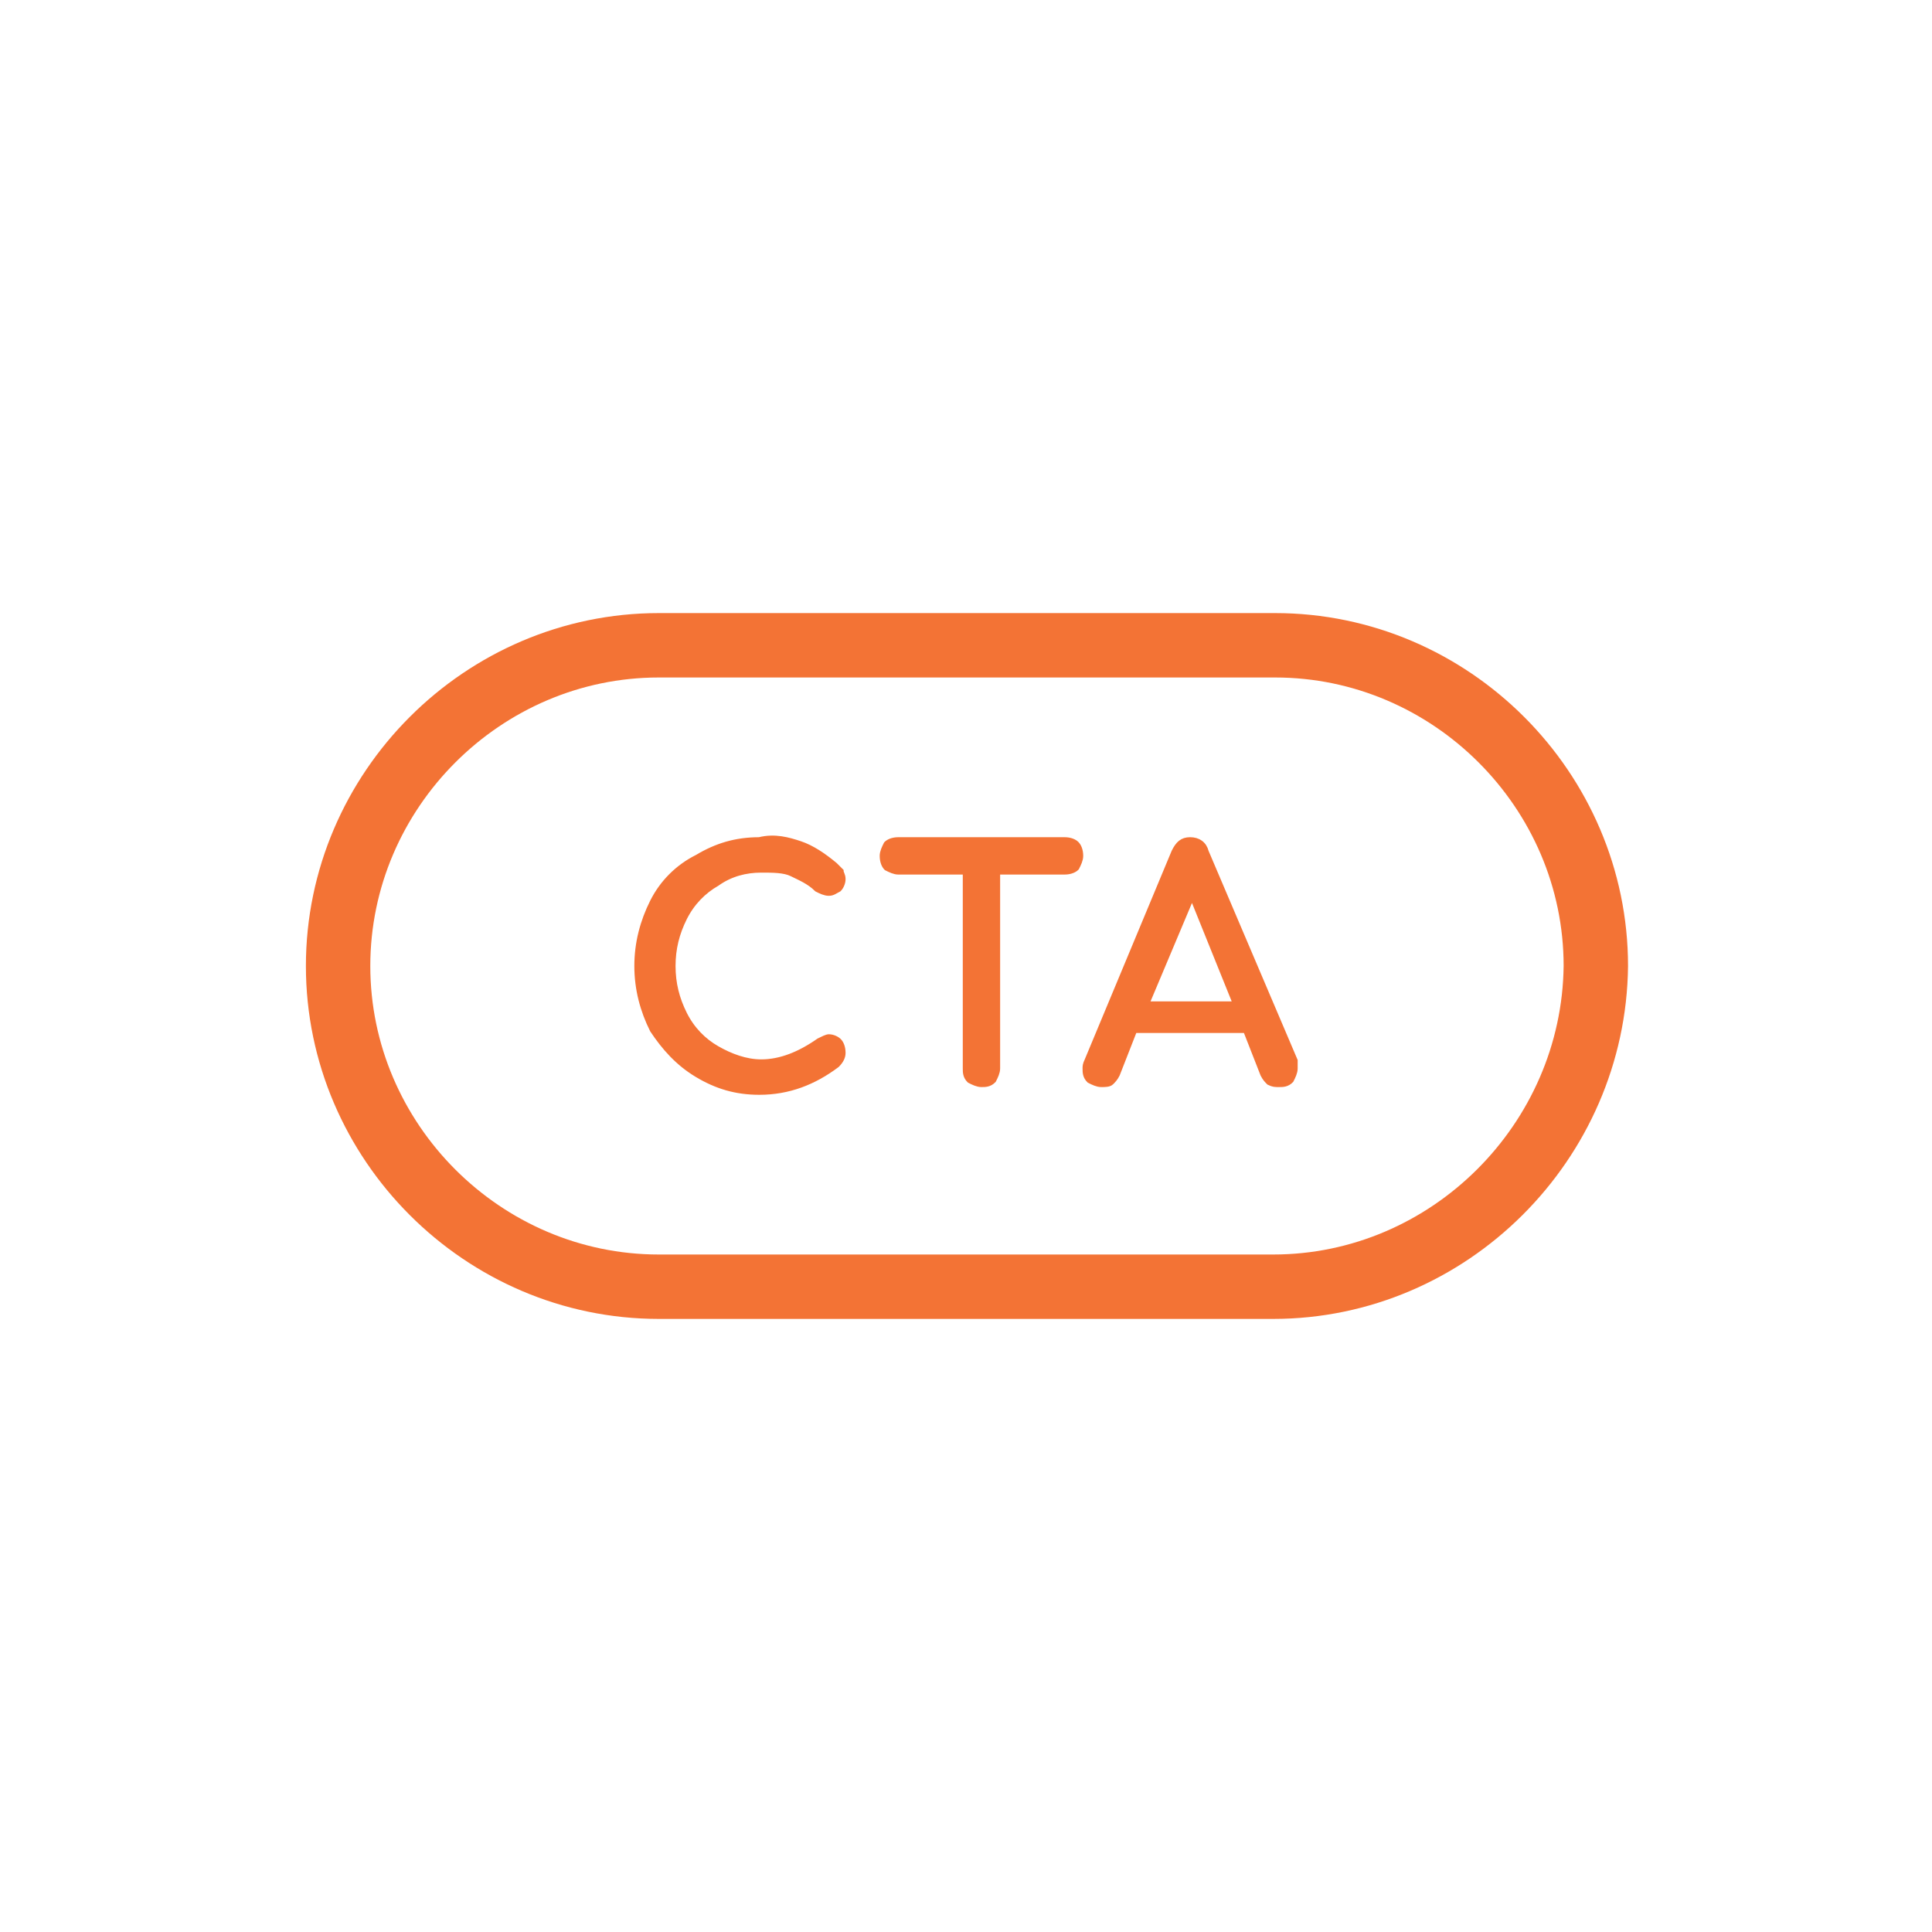 <?xml version="1.0" encoding="utf-8"?>
<!-- Generator: Adobe Illustrator 18.0.0, SVG Export Plug-In . SVG Version: 6.00 Build 0)  -->
<!DOCTYPE svg PUBLIC "-//W3C//DTD SVG 1.1//EN" "http://www.w3.org/Graphics/SVG/1.1/DTD/svg11.dtd">
<svg version="1.1" id="Layer_1" xmlns="http://www.w3.org/2000/svg" xmlns:xlink="http://www.w3.org/1999/xlink" x="0px" y="0px"
	 viewBox="0 0 300 300" enable-background="new 0 0 300 300" xml:space="preserve">
<path fill="none" stroke="#F37335" stroke-width="10" stroke-miterlimit="10" d="M197.7,199.8h-95.4c-27.3,0-49.8-22.5-49.8-49.8
	l0,0c0-27.3,22.5-49.8,49.8-49.8H198c27.3,0,49.8,22.5,49.8,49.8l0,0C247.5,177.3,225,199.8,197.7,199.8z"/>
<g>
	<path fill="none" stroke="#F37335" stroke-miterlimit="10" d="M124.2,131.1c1.8,0.6,3.6,1.8,5.4,3.3c0.3,0.3,0.6,0.6,0.9,0.9
		c0,0.3,0.3,0.6,0.3,1.2s-0.3,1.2-0.6,1.5c-0.6,0.3-0.9,0.6-1.5,0.6s-1.2-0.3-1.8-0.6c-1.2-1.2-2.7-1.8-3.9-2.4
		c-1.2-0.6-3-0.6-4.8-0.6c-2.4,0-4.8,0.6-6.9,2.1c-2.1,1.2-3.9,3-5.1,5.4s-1.8,4.8-1.8,7.5s0.6,5.1,1.8,7.5c1.2,2.4,3,4.2,5.1,5.4
		s4.5,2.1,6.9,2.1c3,0,6-1.2,9-3.3c0.6-0.3,1.2-0.6,1.5-0.6c0.6,0,1.2,0.3,1.5,0.6s0.6,0.9,0.6,1.8c0,0.6-0.3,1.2-0.9,1.8
		c-3.6,2.7-7.5,4.2-12,4.2c-3.6,0-6.6-0.9-9.6-2.7s-5.1-4.2-6.9-6.9c-1.5-3-2.4-6.3-2.4-9.9s0.9-6.9,2.4-9.9s3.9-5.4,6.9-6.9
		c3-1.8,6-2.7,9.6-2.7C120.3,129.9,122.4,130.5,124.2,131.1z"/>
	<path fill="none" stroke="#F37335" stroke-miterlimit="10" d="M167.1,131.1c0.3,0.3,0.6,0.9,0.6,1.8c0,0.6-0.3,1.2-0.6,1.8
		c-0.3,0.3-0.9,0.6-1.8,0.6h-10.5v30.6c0,0.6-0.3,1.2-0.6,1.8c-0.6,0.6-1.2,0.6-1.8,0.6s-1.2-0.3-1.8-0.6c-0.6-0.6-0.6-1.2-0.6-1.8
		v-30.6h-10.5c-0.6,0-1.2-0.3-1.8-0.6c-0.3-0.3-0.6-0.9-0.6-1.8c0-0.6,0.3-1.2,0.6-1.8c0.3-0.3,0.9-0.6,1.8-0.6h25.8
		C166.2,130.5,166.8,130.8,167.1,131.1z"/>
	<path fill="none" stroke="#F37335" stroke-miterlimit="10" d="M201,165.9c0,0.6-0.3,1.2-0.6,1.8c-0.6,0.6-1.2,0.6-1.8,0.6
		s-0.9,0-1.5-0.3c-0.3-0.3-0.6-0.6-0.9-1.2l-2.7-6.9h-17.4l-2.7,6.9c-0.3,0.6-0.6,0.9-0.9,1.2c-0.3,0.3-0.9,0.3-1.5,0.3
		s-1.2-0.3-1.8-0.6c-0.6-0.6-0.6-1.2-0.6-1.8c0-0.3,0-0.6,0.3-1.2l13.5-32.4c0.6-1.2,1.2-1.8,2.4-1.8s2.1,0.6,2.4,1.8l13.8,32.4
		C201,165.3,201,165.6,201,165.9z M192,156l-6.9-17.1l-7.2,17.1H192z"/>
	<path fill="#F37335" d="M124.2,131.1c1.8,0.6,3.6,1.8,5.4,3.3c0.3,0.3,0.6,0.6,0.9,0.9c0,0.3,0.3,0.6,0.3,1.2s-0.3,1.2-0.6,1.5
		c-0.6,0.3-0.9,0.6-1.5,0.6s-1.2-0.3-1.8-0.6c-1.2-1.2-2.7-1.8-3.9-2.4c-1.2-0.6-3-0.6-4.8-0.6c-2.4,0-4.8,0.6-6.9,2.1
		c-2.1,1.2-3.9,3-5.1,5.4s-1.8,4.8-1.8,7.5s0.6,5.1,1.8,7.5c1.2,2.4,3,4.2,5.1,5.4s4.5,2.1,6.9,2.1c3,0,6-1.2,9-3.3
		c0.6-0.3,1.2-0.6,1.5-0.6c0.6,0,1.2,0.3,1.5,0.6s0.6,0.9,0.6,1.8c0,0.6-0.3,1.2-0.9,1.8c-3.6,2.7-7.5,4.2-12,4.2
		c-3.6,0-6.6-0.9-9.6-2.7s-5.1-4.2-6.9-6.9c-1.5-3-2.4-6.3-2.4-9.9s0.9-6.9,2.4-9.9s3.9-5.4,6.9-6.9c3-1.8,6-2.7,9.6-2.7
		C120.3,129.9,122.4,130.5,124.2,131.1z"/>
	<path fill="#F37335" d="M167.1,131.1c0.3,0.3,0.6,0.9,0.6,1.8c0,0.6-0.3,1.2-0.6,1.8c-0.3,0.3-0.9,0.6-1.8,0.6h-10.5v30.6
		c0,0.6-0.3,1.2-0.6,1.8c-0.6,0.6-1.2,0.6-1.8,0.6s-1.2-0.3-1.8-0.6c-0.6-0.6-0.6-1.2-0.6-1.8v-30.6h-10.5c-0.6,0-1.2-0.3-1.8-0.6
		c-0.3-0.3-0.6-0.9-0.6-1.8c0-0.6,0.3-1.2,0.6-1.8c0.3-0.3,0.9-0.6,1.8-0.6h25.8C166.2,130.5,166.8,130.8,167.1,131.1z"/>
	<path fill="#F37335" d="M201,165.9c0,0.6-0.3,1.2-0.6,1.8c-0.6,0.6-1.2,0.6-1.8,0.6s-0.9,0-1.5-0.3c-0.3-0.3-0.6-0.6-0.9-1.2
		l-2.7-6.9h-17.4l-2.7,6.9c-0.3,0.6-0.6,0.9-0.9,1.2c-0.3,0.3-0.9,0.3-1.5,0.3s-1.2-0.3-1.8-0.6c-0.6-0.6-0.6-1.2-0.6-1.8
		c0-0.3,0-0.6,0.3-1.2l13.5-32.4c0.6-1.2,1.2-1.8,2.4-1.8s2.1,0.6,2.4,1.8l13.8,32.4C201,165.3,201,165.6,201,165.9z M192,156
		l-6.9-17.1l-7.2,17.1H192z"/>
</g>
</svg>
